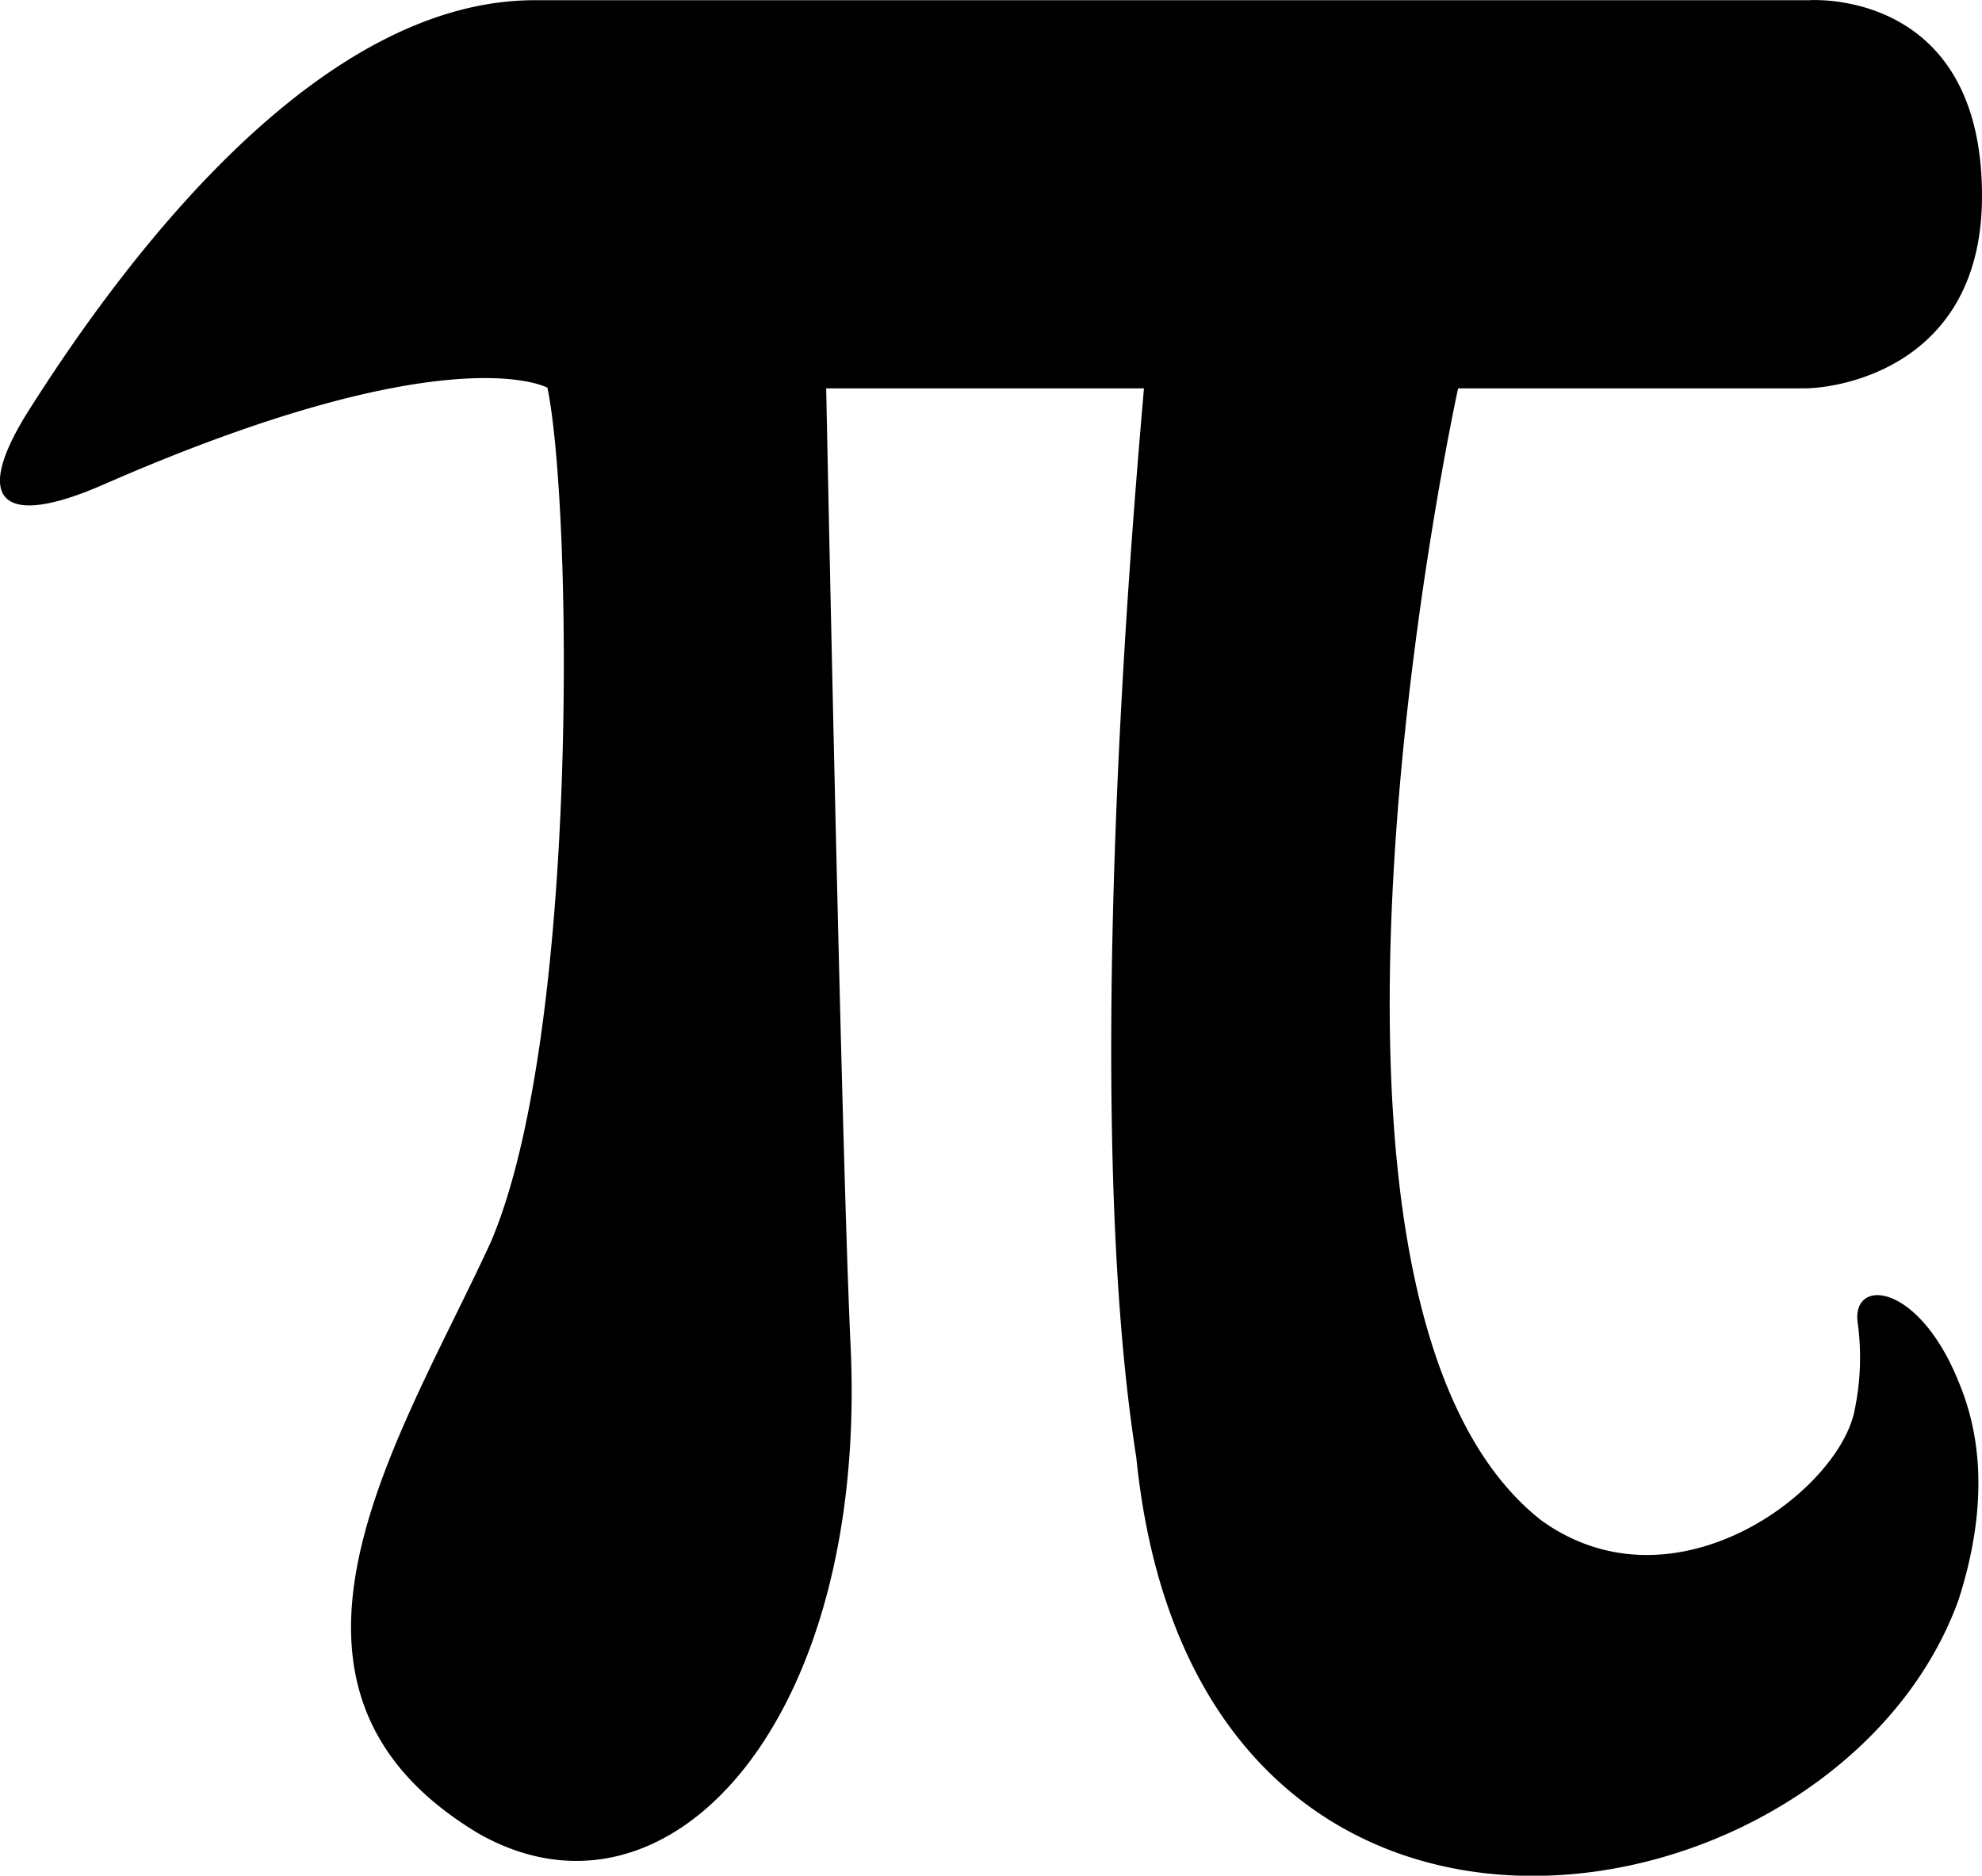 <svg id="Capa_1" data-name="Capa 1" xmlns="http://www.w3.org/2000/svg" viewBox="0 0 93.56 88.53">
  <title>pi</title>
  <path d="M72.77,74.28C59.4,63.82,68.83,20.84,68.83,20.84H85.17c1.71,0,8.39-1.07,8.39-9.08,0-9.85-8.17-9.24-8.17-9.24H25.24c-9.87,0-18.78,11.3-23.9,19.39C-1.38,26.23.16,27.44,4.84,25.4c16.39-7.18,21-4.59,21-4.59,1.16,5.53,1.54,30.47-2.67,40.32-4.26,9.27-12.13,21-.58,27.92,9,5.11,18.48-5.39,17.55-23.27C39.71,56.31,39,20.84,39,20.84H54c-.47,5.53-3,33.74-.36,50.47C56.46,99.22,86.79,93.8,92.46,78c1.4-4.37,1.07-7.73,0-10.26C90.56,63,87.34,62.78,87.7,65a12.11,12.11,0,0,1-.14,4C86.9,72.82,79.09,78.81,72.77,74.28Z" transform="translate(0 -2.51)"/>
</svg>
